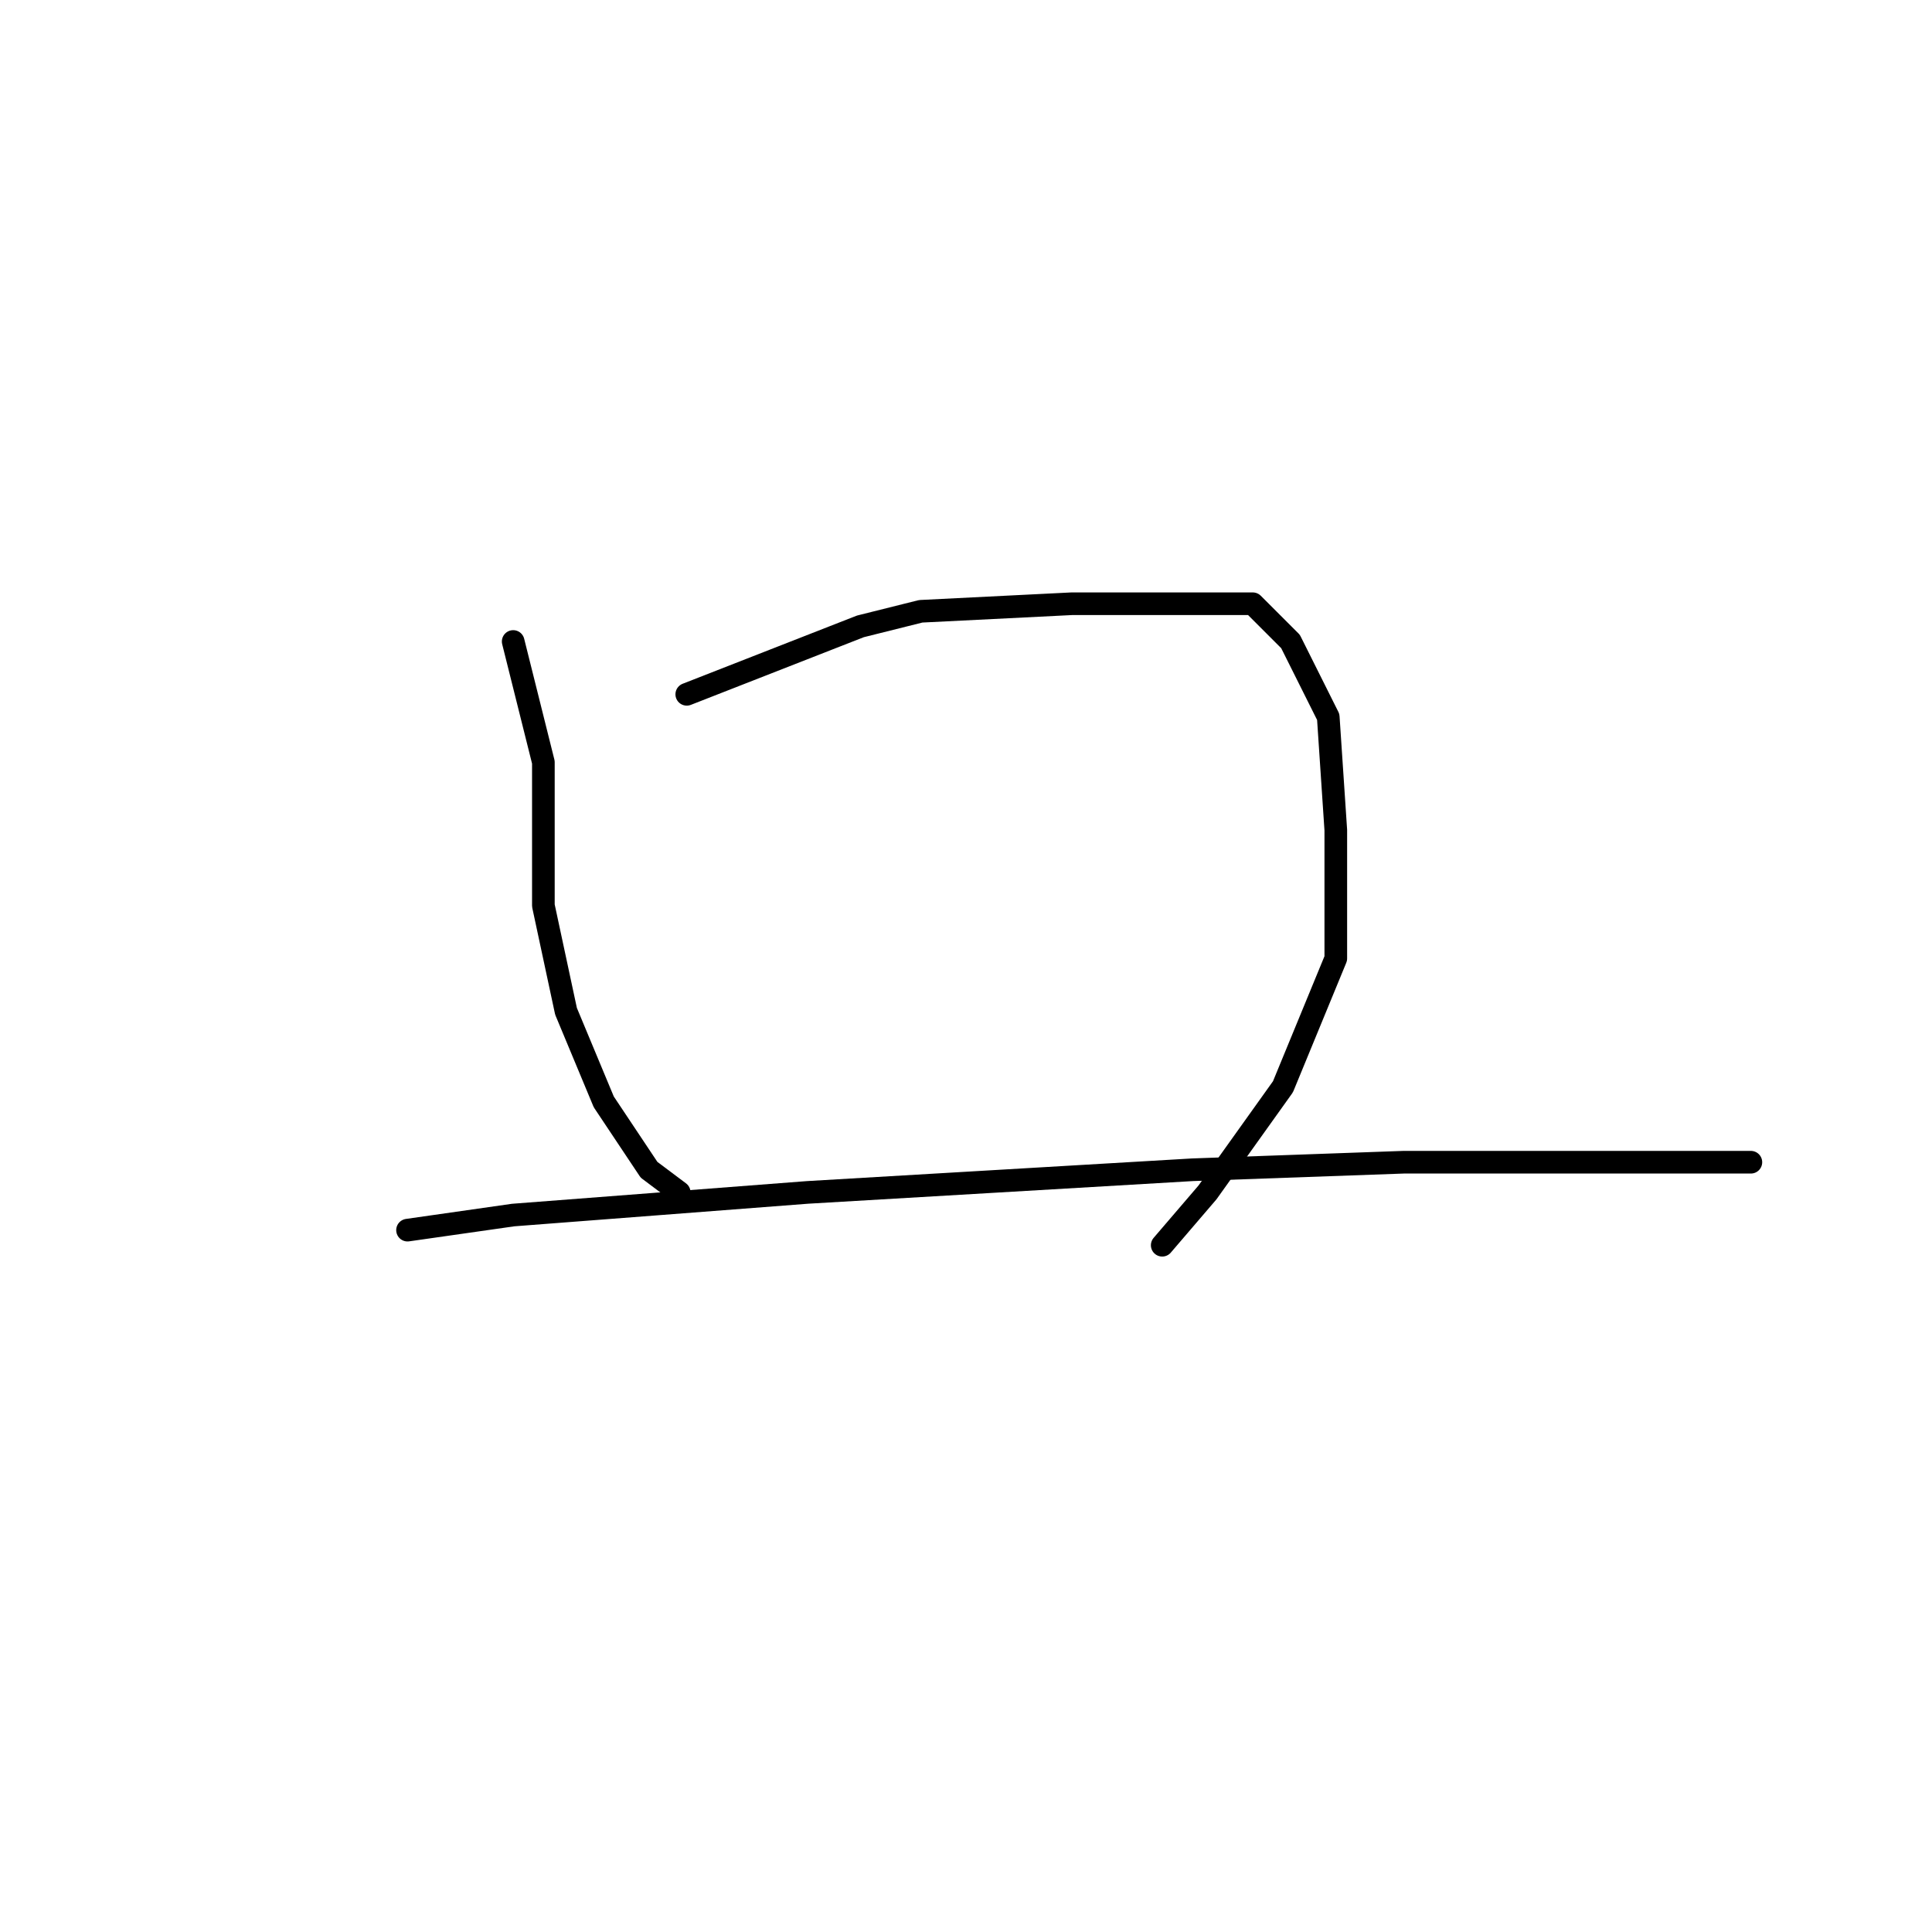 <?xml version="1.0" standalone="no"?>
    <svg width="256" height="256" xmlns="http://www.w3.org/2000/svg" version="1.1">
    <polyline stroke="black" stroke-width="3" stroke-linecap="round" fill="transparent" stroke-linejoin="round" points="68 85 72 101 72 107 72 120 75 134 80 146 86 155 90 158 90 158 " />
        <polyline stroke="black" stroke-width="3" stroke-linecap="round" fill="transparent" stroke-linejoin="round" points="91 92 114 83 122 81 142 80 166 80 171 85 176 95 177 110 177 127 170 144 160 158 154 165 154 165 " />
        <polyline stroke="black" stroke-width="3" stroke-linecap="round" fill="transparent" stroke-linejoin="round" points="54 163 68 161 107 158 124 157 158 155 186 154 210 154 227 154 232 154 232 154 " />
        </svg>